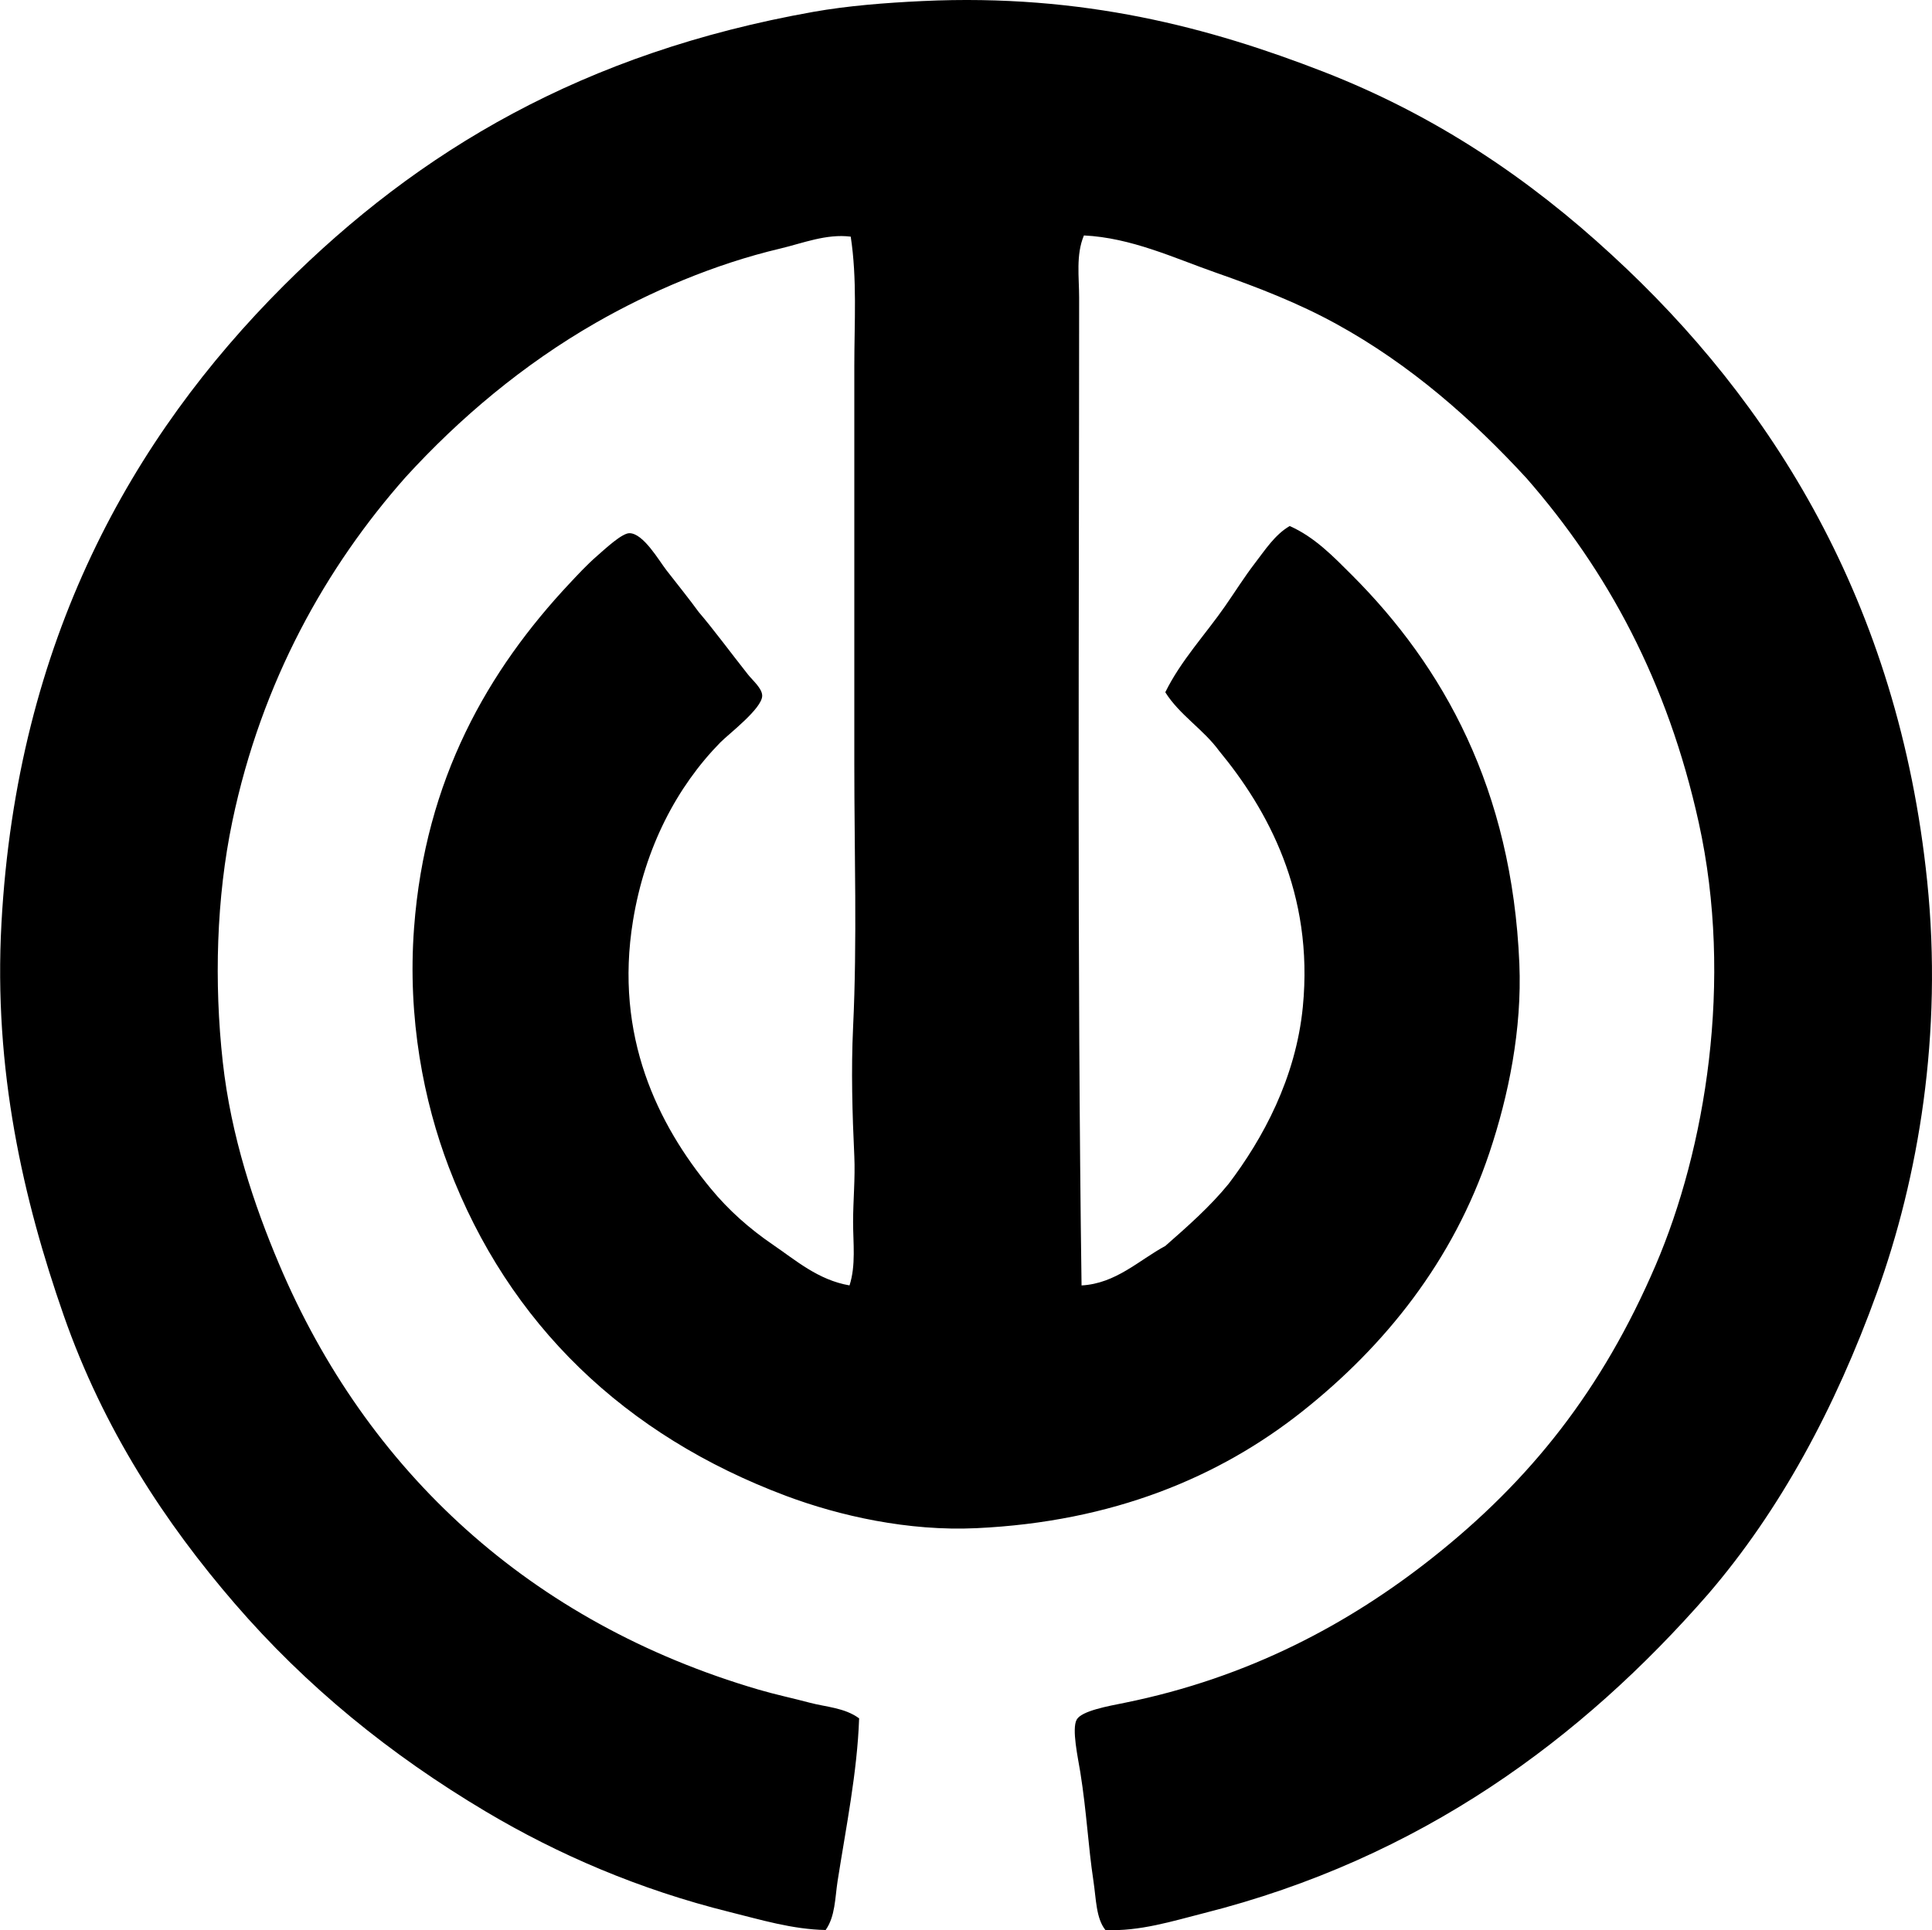 <?xml version="1.0" encoding="iso-8859-1"?>
<!-- Generator: Adobe Illustrator 19.2.0, SVG Export Plug-In . SVG Version: 6.00 Build 0)  -->
<svg version="1.1" xmlns="http://www.w3.org/2000/svg" xmlns:xlink="http://www.w3.org/1999/xlink" x="0px" y="0px"
	 viewBox="0 0 80.708 80.651" style="enable-background:new 0 0 80.708 80.651;" xml:space="preserve">
<g id="luottokontrolli_x5F_oy">
	<path style="fill-rule:evenodd;clip-rule:evenodd;" d="M46.178,80.645c-0.393-0.492-0.385-1.285-0.5-2.048
		c-0.226-1.502-0.278-2.843-0.549-4.547c-0.095-0.592-0.367-1.813-0.15-2.199c0.207-0.367,1.327-0.564,1.999-0.7
		c5.198-1.051,9.39-3.317,12.842-6.046c4.116-3.253,7.11-7.032,9.345-12.243c2.072-4.833,3.26-11.864,1.799-18.489
		c-1.303-5.908-3.822-10.531-7.195-14.391c-2.27-2.467-4.853-4.747-7.945-6.446c-1.574-0.865-3.247-1.518-5.048-2.149
		c-1.725-0.604-3.517-1.453-5.496-1.549c-0.341,0.811-0.2,1.745-0.2,2.598c-0.001,13.483-0.086,27.877,0.101,41.275
		c1.439-0.079,2.402-1.06,3.498-1.649c0.93-0.818,1.862-1.635,2.648-2.599c1.419-1.871,2.806-4.406,3.098-7.396
		c0.464-4.754-1.486-8.257-3.498-10.693c-0.66-0.905-1.643-1.489-2.248-2.448c0.648-1.321,1.674-2.412,2.498-3.598
		c0.417-0.6,0.8-1.214,1.249-1.799c0.424-0.551,0.831-1.188,1.449-1.549c1.043,0.457,1.842,1.292,2.599,2.048
		c3.809,3.81,6.688,8.927,6.996,16.24c0.114,2.738-0.45,5.506-1.25,7.895c-1.517,4.534-4.369,8.07-7.795,10.794
		c-3.483,2.769-7.944,4.632-13.642,4.897c-2.839,0.132-5.706-0.51-7.945-1.349c-6.726-2.522-11.588-7.165-14.092-13.742
		c-1.043-2.74-1.732-6.209-1.449-9.994c0.466-6.225,3.105-10.774,6.496-14.391c0.307-0.326,0.69-0.748,1.149-1.149
		c0.363-0.318,1.04-0.949,1.35-0.95c0.582-0.001,1.229,1.137,1.549,1.549c0.509,0.654,0.918,1.159,1.35,1.749
		c0.62,0.725,1.327,1.686,2.048,2.598c0.215,0.272,0.602,0.588,0.601,0.899c-0.004,0.535-1.405,1.598-1.75,1.949
		c-1.809,1.847-3.144,4.375-3.647,7.446c-0.791,4.831,1.049,8.534,3.248,11.193c0.744,0.906,1.629,1.688,2.599,2.349
		c0.942,0.641,1.886,1.474,3.198,1.699c0.271-0.845,0.149-1.764,0.149-2.648c0-0.915,0.093-1.834,0.051-2.748
		c-0.083-1.771-0.136-3.605-0.051-5.397c0.173-3.615,0.05-7.316,0.051-10.993c0-5.517-0.001-11.017,0-16.64
		c0-1.812,0.121-3.629-0.15-5.396c-1.025-0.127-2.012,0.278-2.948,0.499c-2.755,0.65-5.459,1.816-7.695,3.098
		c-3.04,1.743-5.701,3.989-7.945,6.446c-3.316,3.745-6.019,8.531-7.245,14.391c-0.668,3.19-0.765,6.74-0.4,10.044
		c0.344,3.116,1.312,5.993,2.349,8.445c3.661,8.658,10.499,14.994,20.038,17.789c0.697,0.205,1.424,0.357,2.148,0.55
		c0.667,0.177,1.443,0.204,2.049,0.65c-0.077,2.242-0.549,4.557-0.899,6.796c-0.109,0.703-0.097,1.482-0.5,2.048
		c-1.395-0.027-2.711-0.43-3.997-0.749c-3.803-0.944-7.192-2.412-10.193-4.197c-4.012-2.386-7.514-5.241-10.494-8.695
		c-2.891-3.35-5.478-7.266-7.146-12.042c-1.686-4.831-2.938-10.247-2.599-16.39C0.71,26.757,5.523,18.26,11.849,11.937
		c5.644-5.64,12.517-9.736,22.137-11.443c1.423-0.252,2.986-0.376,4.547-0.45c6.725-0.317,12.035,1.121,16.74,2.948
		c4.729,1.837,8.639,4.506,12.043,7.645c6.673,6.123,11.991,14.525,13.191,26.184c0.658,6.387-0.367,12.395-2.099,17.189
		c-1.749,4.843-4.057,9.113-7.046,12.592c-5.285,6.059-12.013,11.052-21.087,13.342C48.983,80.272,47.607,80.708,46.178,80.645z"/>
</g>
<g id="Layer_1">
</g>
</svg>
